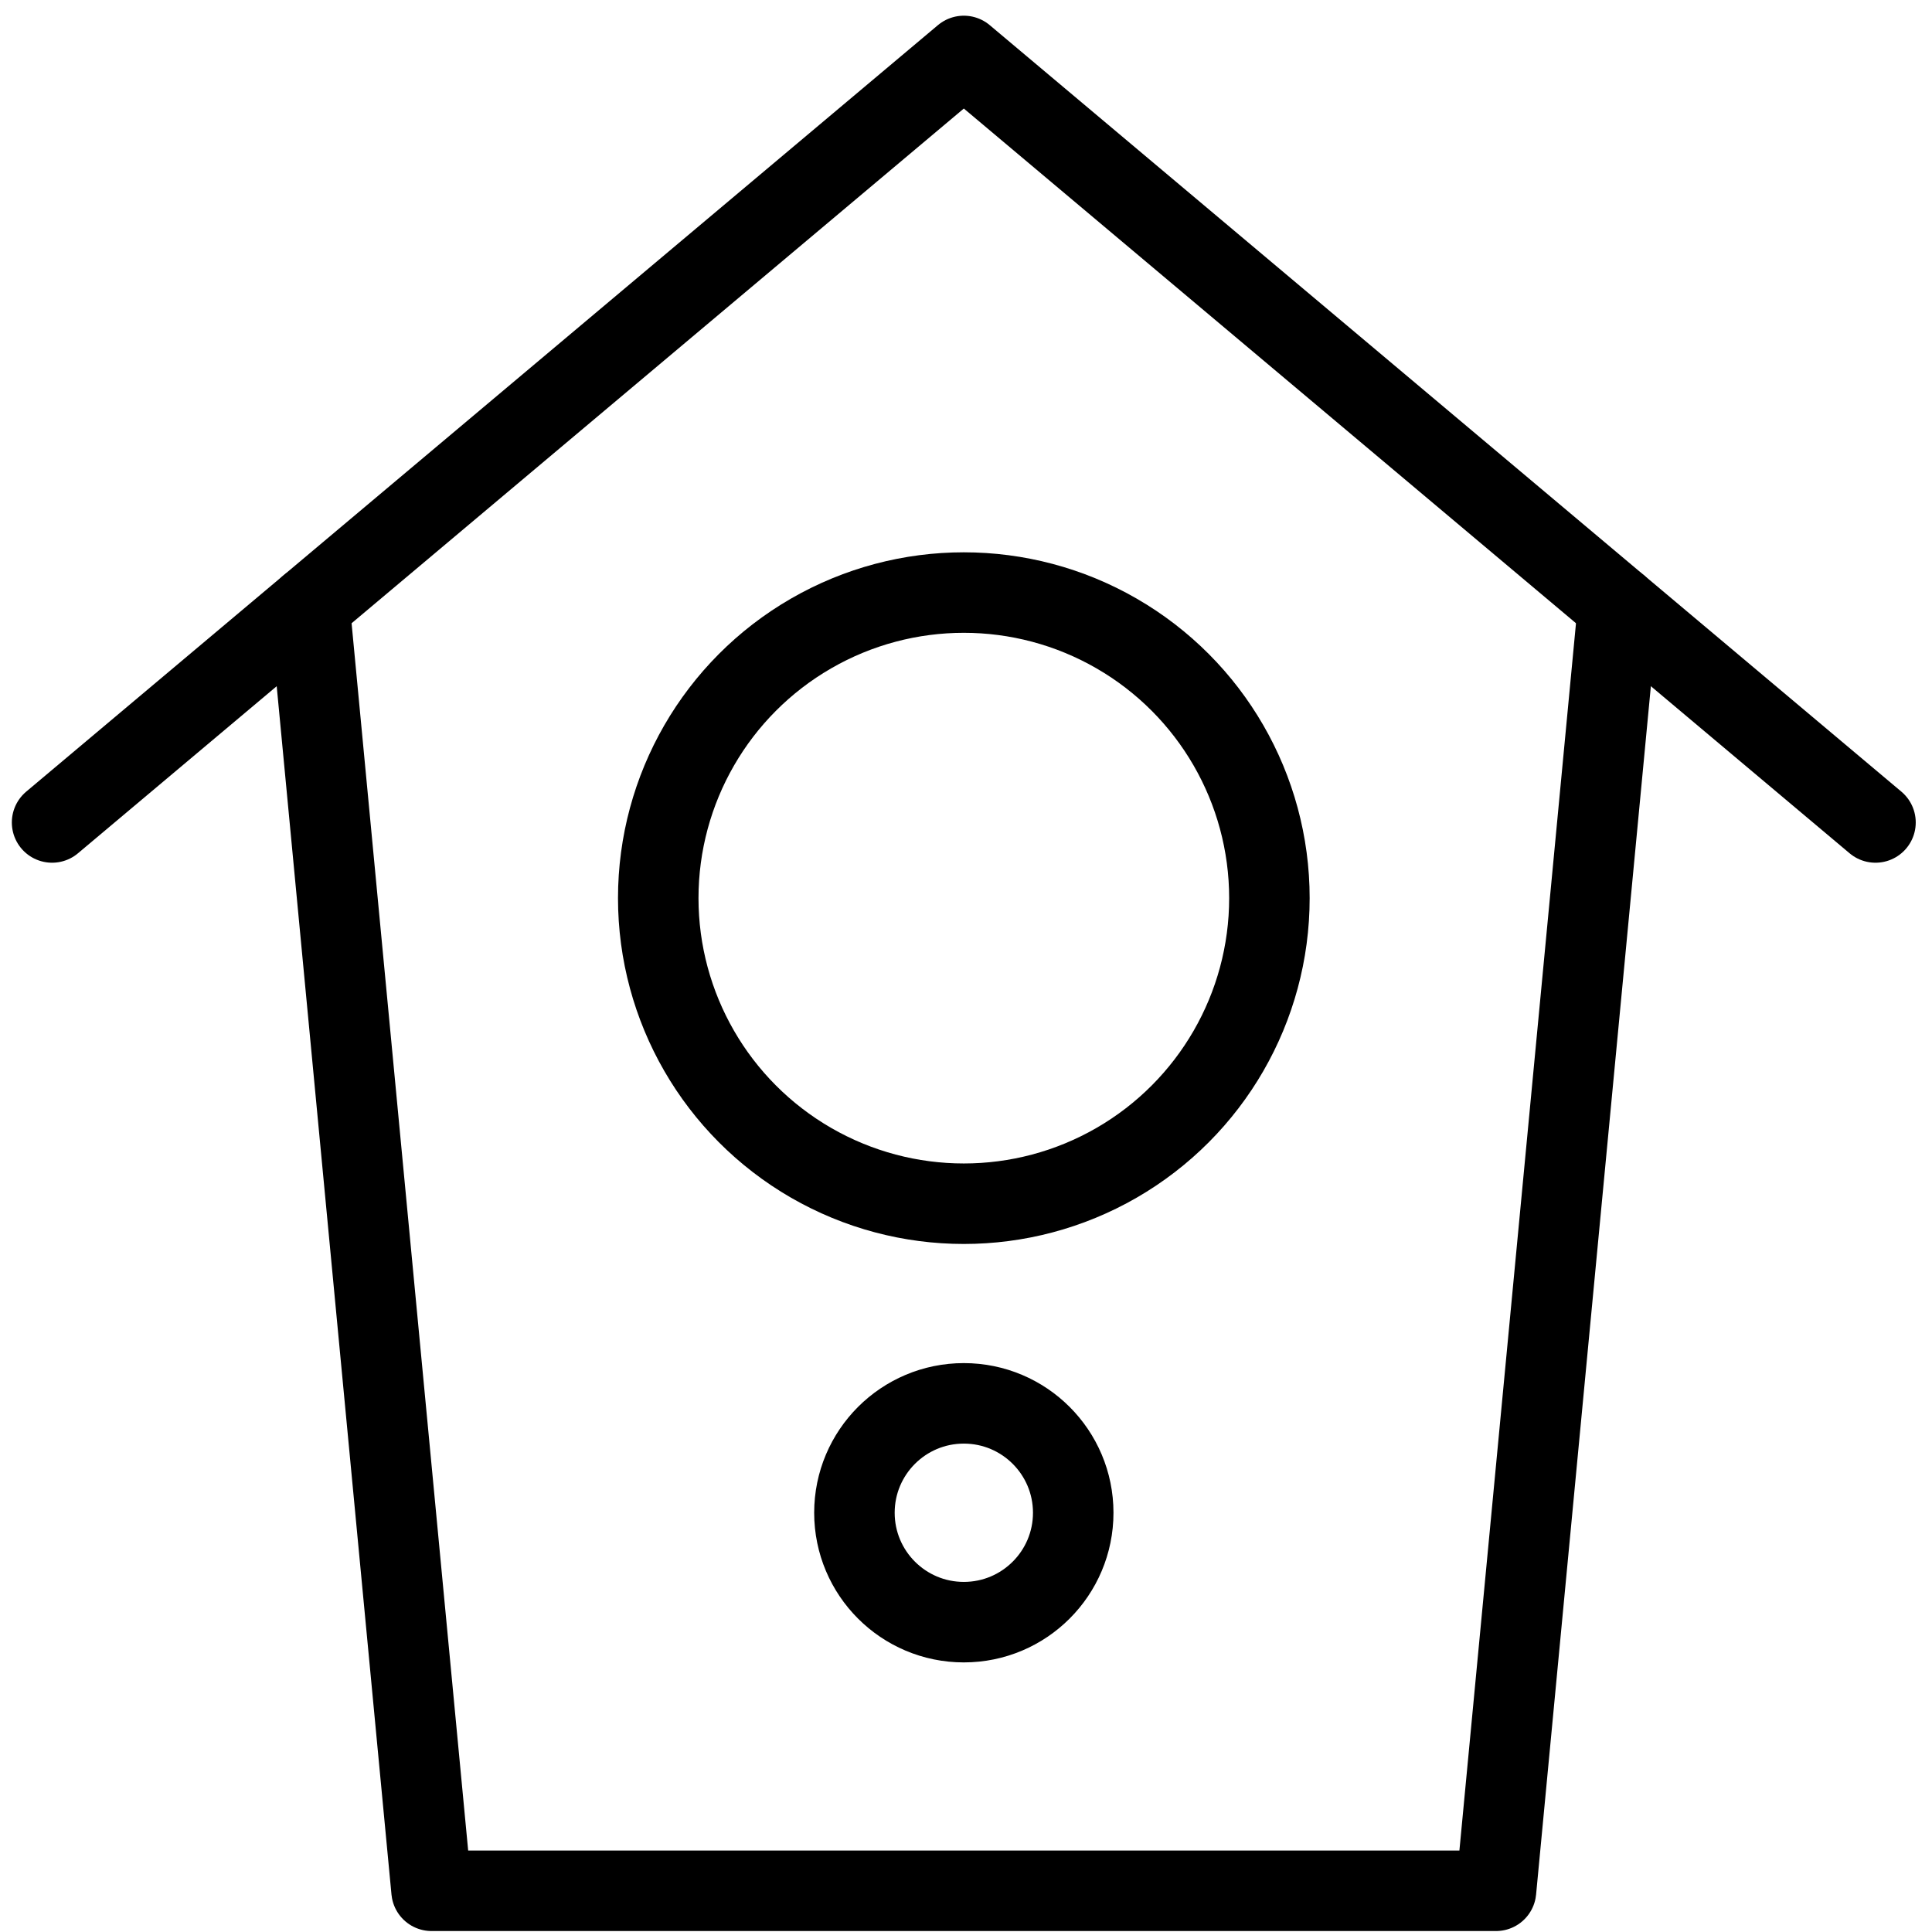 <?xml version="1.0" encoding="utf-8"?>
<!-- Generator: Adobe Illustrator 18.1.0, SVG Export Plug-In . SVG Version: 6.00 Build 0)  -->
<svg version="1.1" id="Layer_1" xmlns="http://www.w3.org/2000/svg" xmlns:xlink="http://www.w3.org/1999/xlink" x="0px" y="0px"
	 width="24px" height="24px" viewBox="0 0 24 24" enable-background="new 0 0 24 24" xml:space="preserve">
<g>
	<polyline fill="none" stroke="#000000" stroke-linecap="round" stroke-linejoin="round" points="20.1,7.529 18.584,23.488 
		5.361,23.488 3.845,7.529 	"/>
	<polyline fill="none" stroke="#000000" stroke-linecap="round" stroke-linejoin="round" points="0.647,10.217 11.973,0.695 
		23.298,10.217 	"/>
	<circle fill="none" stroke="#000000" stroke-linecap="round" stroke-linejoin="round" cx="11.973" cy="11.157" r="3.796"/>
	<circle fill="none" stroke="#000000" stroke-linecap="round" stroke-linejoin="round" cx="11.973" cy="18.792" r="1.359"/>
</g>
<rect x="0.002" y="-0.015" fill="none" width="24" height="24"/>
</svg>
